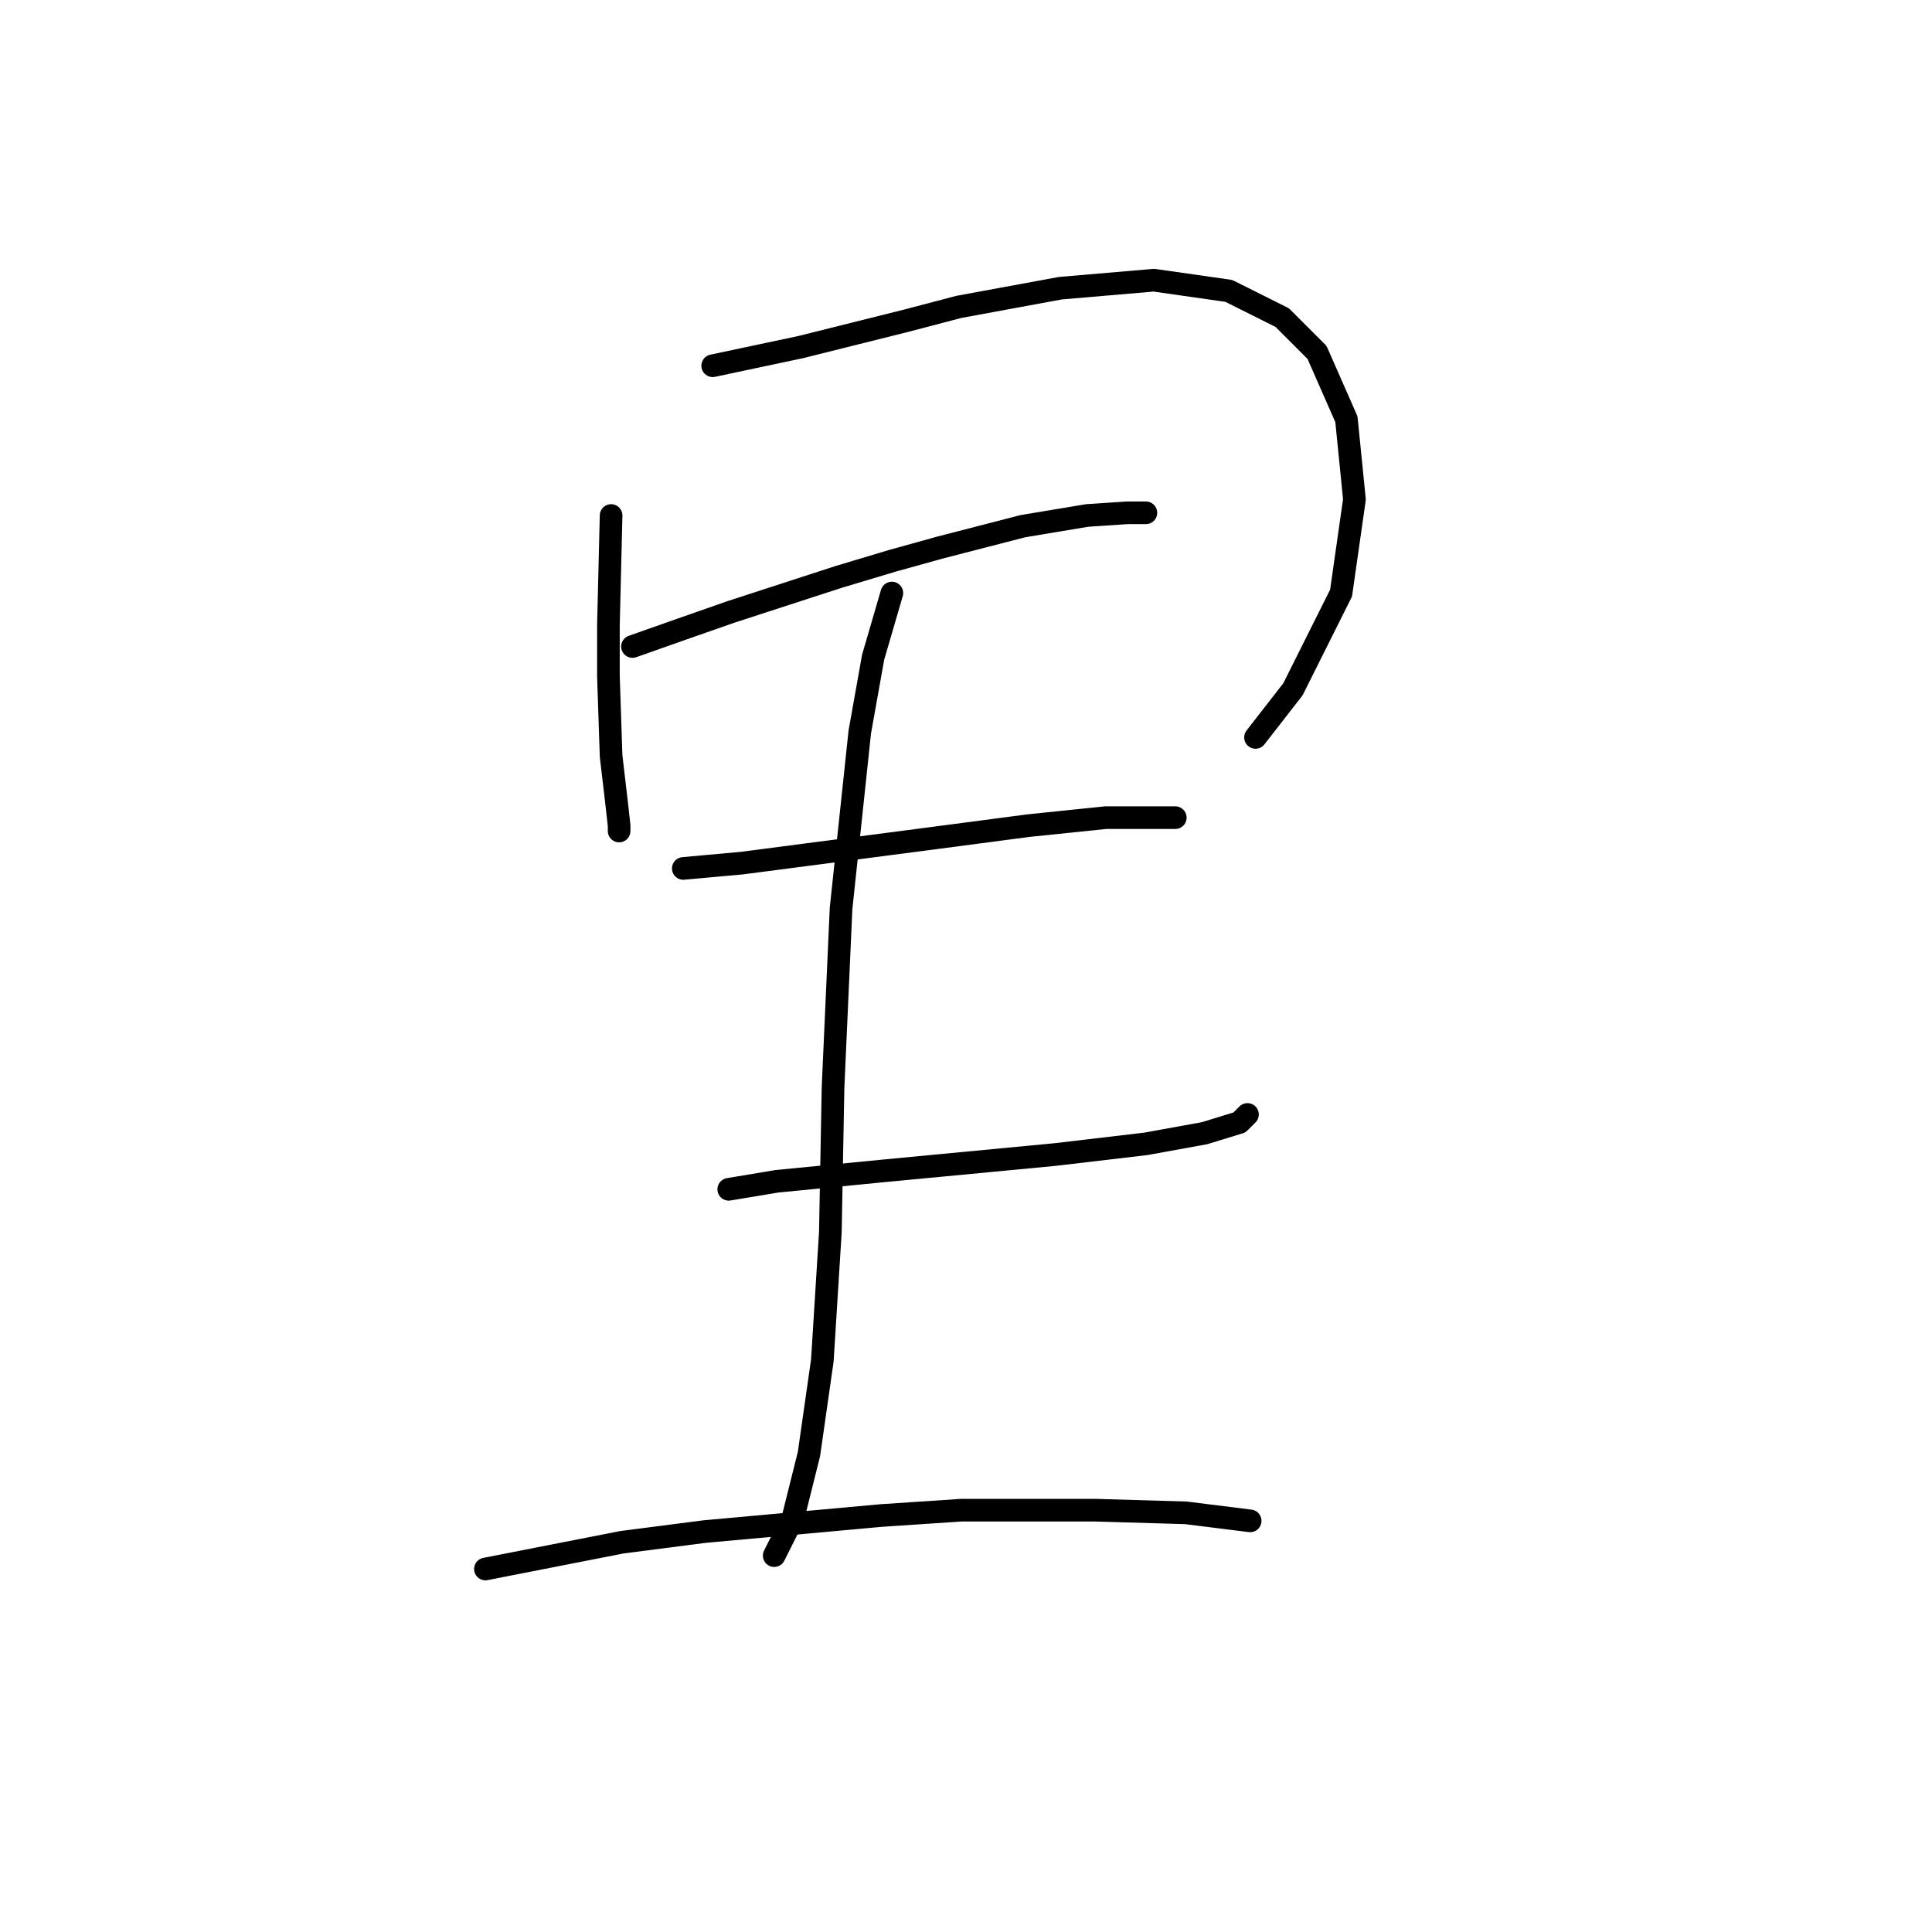 <?xml version="1.0" standalone="no"?>
    <svg width="256" height="256" xmlns="http://www.w3.org/2000/svg" version="1.1">
    <polyline stroke="black" stroke-width="3" stroke-linecap="round" fill="transparent" stroke-linejoin="round" points="80.974 68.305 80.619 82.831 80.619 89.563 80.974 100.192 81.682 106.215 82.037 109.404 82.037 110.113 82.037 110.113 " />
        <polyline stroke="black" stroke-width="3" stroke-linecap="round" fill="transparent" stroke-linejoin="round" points="94.437 48.464 106.129 45.984 120.301 42.44 127.033 40.669 140.497 38.189 152.898 37.126 162.818 38.543 169.904 42.086 174.51 46.692 178.407 55.55 179.47 66.179 177.699 78.58 171.321 91.335 166.361 97.712 166.361 97.712 " />
        <polyline stroke="black" stroke-width="3" stroke-linecap="round" fill="transparent" stroke-linejoin="round" points="83.808 85.666 89.831 83.54 96.917 81.06 111.09 76.454 118.176 74.328 124.553 72.556 135.537 69.722 144.04 68.305 149.354 67.95 151.48 67.95 151.835 67.95 151.835 67.95 " />
        <polyline stroke="black" stroke-width="3" stroke-linecap="round" fill="transparent" stroke-linejoin="round" points="90.54 115.073 98.335 114.364 106.484 113.301 122.782 111.176 136.245 109.404 146.52 108.341 152.543 108.341 155.732 108.341 155.732 108.341 " />
        <polyline stroke="black" stroke-width="3" stroke-linecap="round" fill="transparent" stroke-linejoin="round" points="96.563 157.59 102.941 156.527 117.467 155.109 124.907 154.401 139.788 152.984 151.835 151.566 159.629 150.149 164.235 148.732 165.298 147.669 165.298 147.669 " />
        <polyline stroke="black" stroke-width="3" stroke-linecap="round" fill="transparent" stroke-linejoin="round" points="118.176 78.58 115.695 87.083 113.924 97.003 111.444 120.388 110.381 144.126 110.027 163.258 108.964 180.265 107.192 192.666 105.066 201.169 102.586 206.129 102.586 206.129 " />
        <polyline stroke="black" stroke-width="3" stroke-linecap="round" fill="transparent" stroke-linejoin="round" points="64.321 207.901 82.391 204.358 93.374 202.941 116.758 200.815 127.388 200.106 145.103 200.106 157.149 200.46 165.653 201.523 165.653 201.523 " />
        </svg>